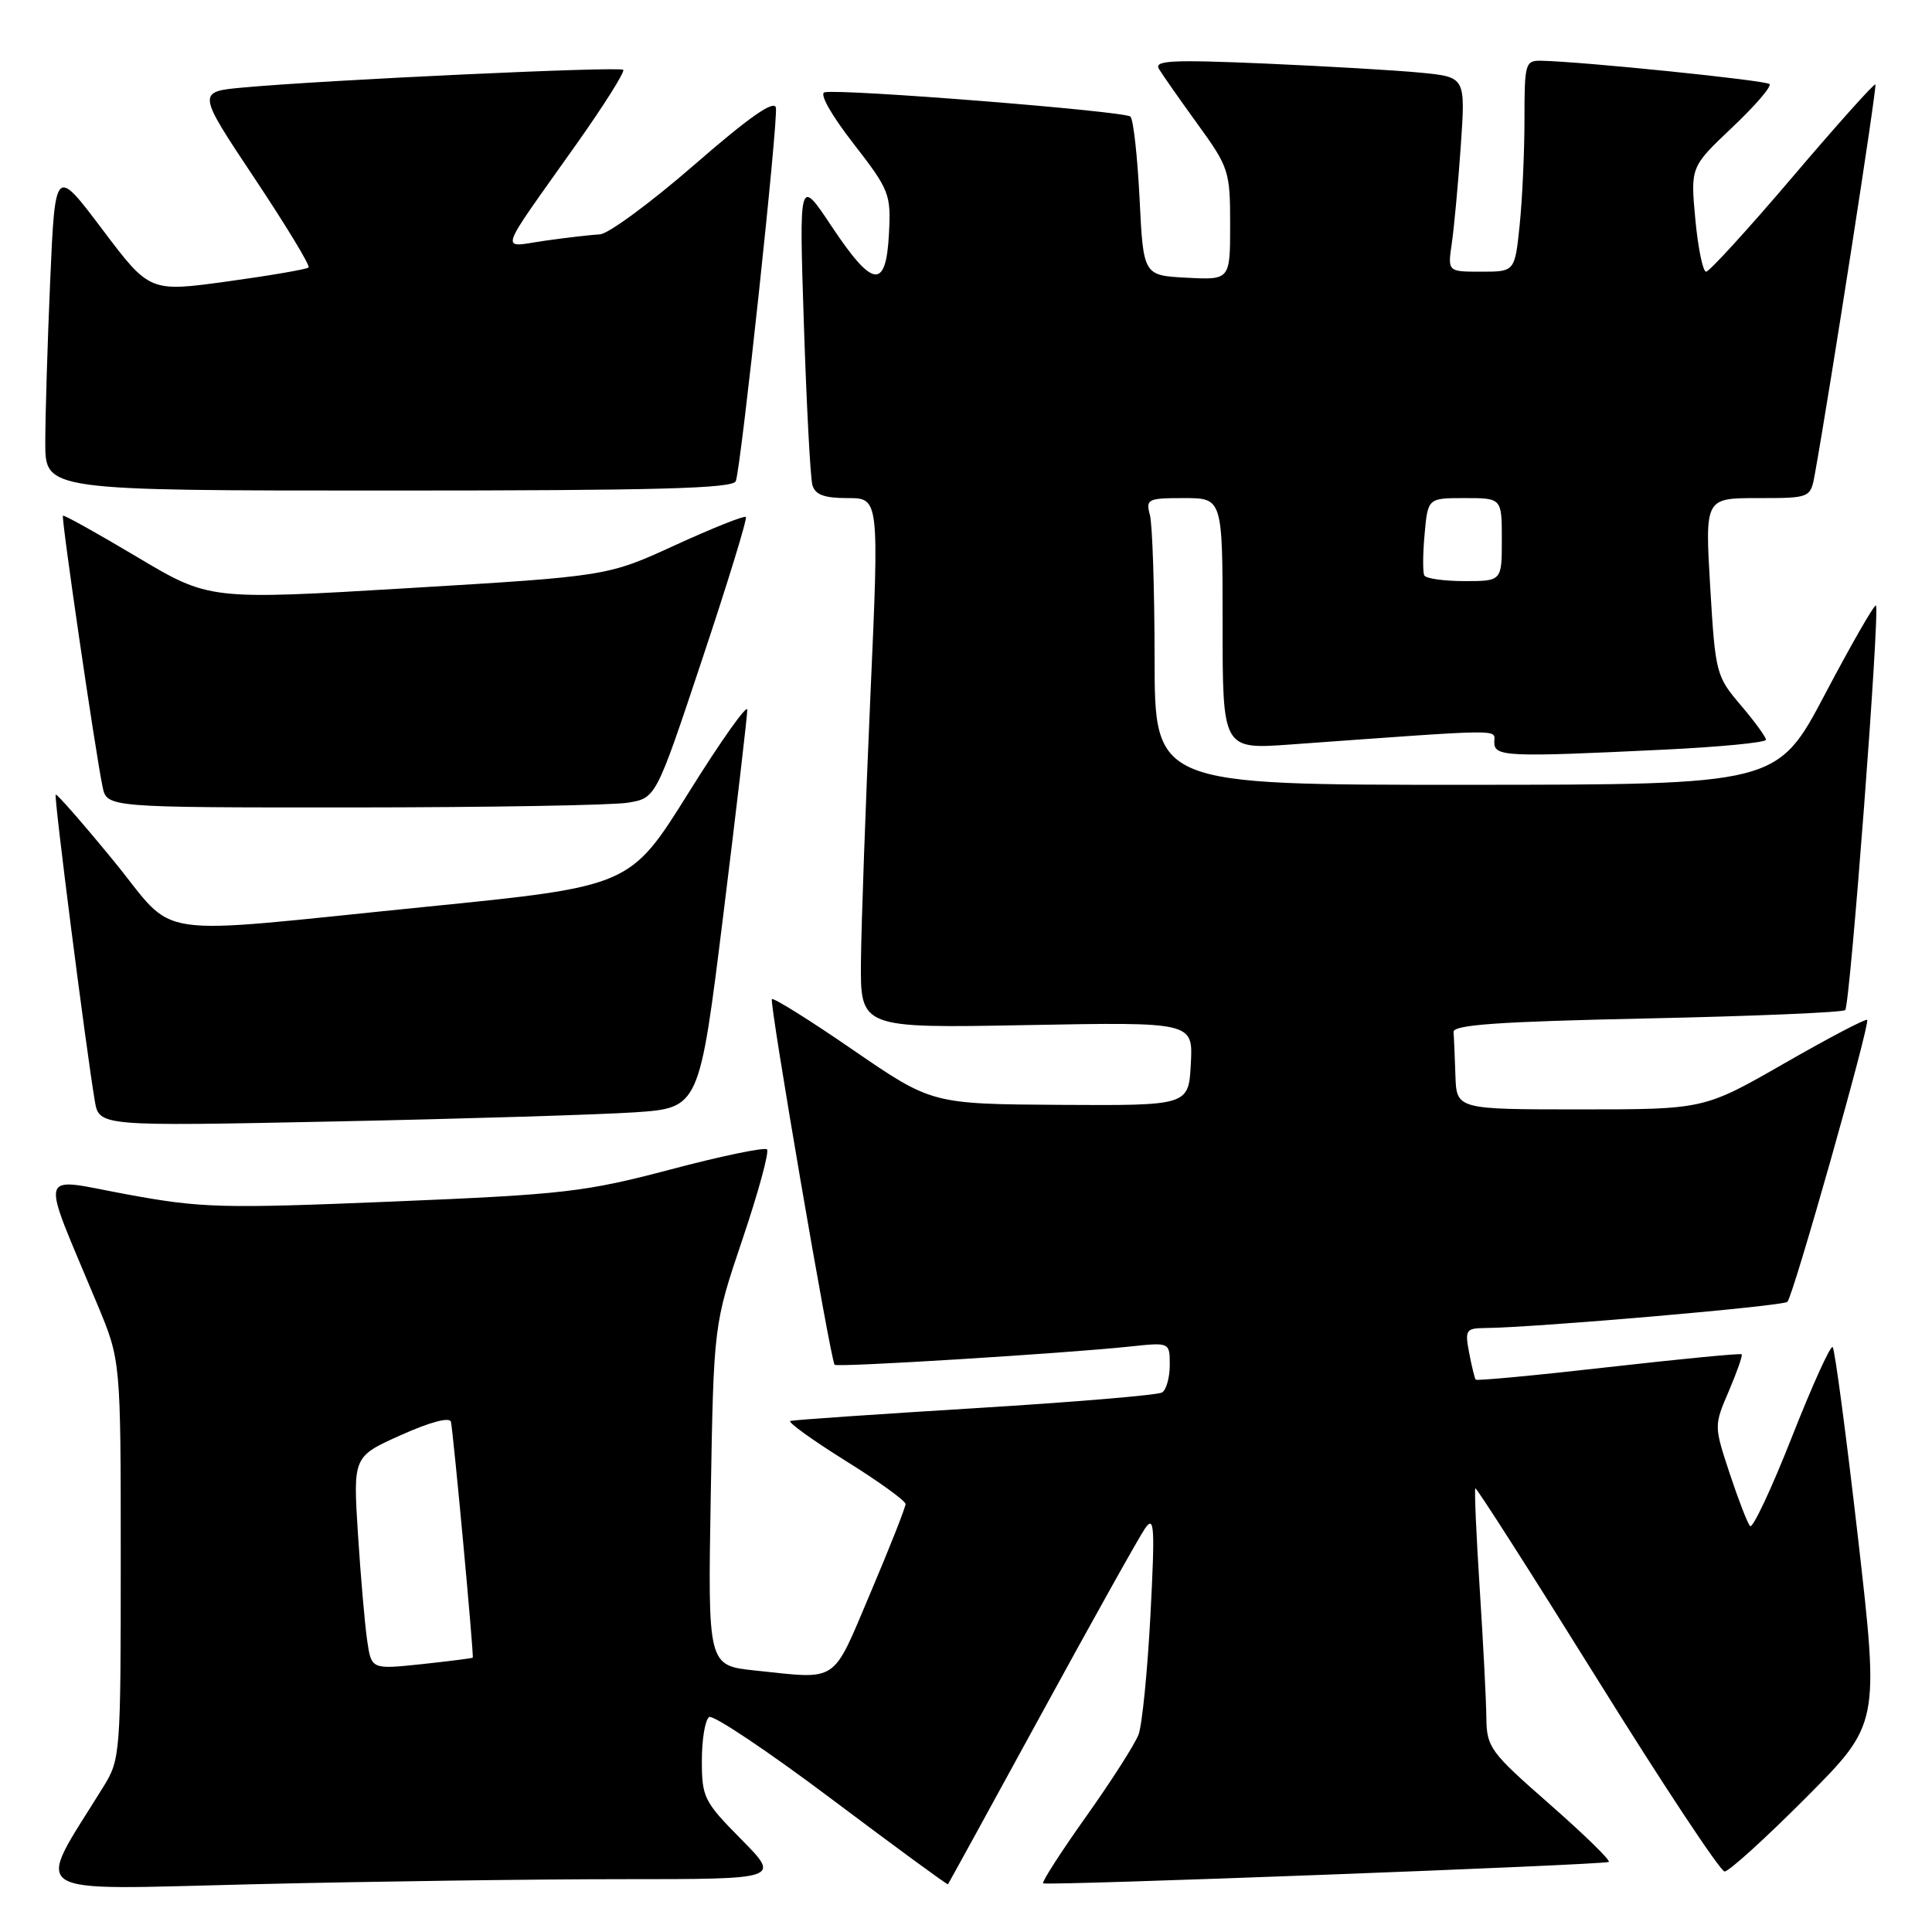 <?xml version="1.0" encoding="UTF-8" standalone="no"?>
<!DOCTYPE svg PUBLIC "-//W3C//DTD SVG 1.1//EN" "http://www.w3.org/Graphics/SVG/1.1/DTD/svg11.dtd" >
<svg xmlns="http://www.w3.org/2000/svg" xmlns:xlink="http://www.w3.org/1999/xlink" version="1.1" viewBox="0 0 256 256">
 <g >
 <path fill="currentColor"
d=" M 82.47 249.00 C 103.43 249.00 103.43 249.00 98.22 243.72 C 93.28 238.73 93.00 238.16 93.00 233.28 C 93.00 230.44 93.44 227.85 93.97 227.52 C 94.50 227.19 101.81 232.08 110.20 238.39 C 118.60 244.70 125.53 249.78 125.61 249.68 C 125.69 249.58 131.29 239.38 138.05 227.00 C 144.81 214.62 150.97 203.60 151.74 202.50 C 152.96 200.76 153.05 202.27 152.44 214.00 C 152.05 221.43 151.34 228.55 150.87 229.82 C 150.39 231.10 147.27 235.98 143.93 240.68 C 140.60 245.37 138.03 249.36 138.22 249.55 C 138.57 249.90 211.96 247.13 213.16 246.72 C 213.52 246.60 210.03 243.19 205.41 239.13 C 197.45 232.16 197.00 231.55 196.95 227.63 C 196.93 225.36 196.53 217.65 196.07 210.50 C 195.61 203.35 195.35 197.37 195.49 197.21 C 195.62 197.06 202.88 208.41 211.62 222.45 C 220.35 236.48 227.96 247.98 228.52 247.98 C 229.08 247.99 233.92 243.60 239.28 238.22 C 249.02 228.44 249.02 228.44 246.19 203.73 C 244.63 190.14 243.12 178.78 242.84 178.50 C 242.55 178.22 240.12 183.60 237.42 190.45 C 234.72 197.31 232.23 202.60 231.89 202.21 C 231.54 201.82 230.33 198.67 229.18 195.21 C 227.11 188.92 227.11 188.92 229.08 184.32 C 230.16 181.79 230.93 179.60 230.78 179.45 C 230.62 179.30 222.69 180.07 213.14 181.15 C 203.60 182.24 195.68 182.98 195.54 182.81 C 195.40 182.64 195.01 181.04 194.67 179.25 C 194.09 176.23 194.24 176.00 196.77 175.97 C 203.62 175.90 236.27 173.07 236.84 172.50 C 237.62 171.71 247.83 135.64 247.41 135.14 C 247.24 134.94 242.31 137.53 236.45 140.89 C 225.80 147.00 225.80 147.00 209.40 147.00 C 193.00 147.00 193.00 147.00 192.85 142.50 C 192.77 140.03 192.66 137.44 192.60 136.75 C 192.52 135.79 198.52 135.37 218.21 134.95 C 232.36 134.65 244.18 134.15 244.50 133.84 C 245.15 133.18 249.13 80.80 248.57 80.24 C 248.37 80.04 245.35 85.30 241.85 91.93 C 235.50 103.98 235.50 103.98 194.25 103.99 C 153.00 104.00 153.00 104.00 152.99 87.25 C 152.98 78.04 152.70 69.49 152.37 68.25 C 151.80 66.13 152.07 66.00 156.88 66.00 C 162.00 66.00 162.00 66.00 162.00 82.65 C 162.00 99.30 162.00 99.30 171.00 98.65 C 199.97 96.56 198.00 96.58 198.00 98.35 C 198.00 100.27 199.57 100.34 220.34 99.34 C 227.85 98.98 234.00 98.39 234.00 98.02 C 234.00 97.66 232.49 95.59 230.65 93.43 C 227.39 89.60 227.29 89.20 226.61 77.75 C 225.92 66.00 225.92 66.00 232.91 66.00 C 239.91 66.00 239.91 66.00 240.49 62.75 C 242.55 51.27 248.74 11.45 248.50 11.19 C 248.34 11.02 243.41 16.53 237.53 23.44 C 231.65 30.35 226.49 36.00 226.07 36.00 C 225.64 36.00 225.00 32.88 224.64 29.06 C 224.00 22.12 224.00 22.12 229.51 16.90 C 232.54 14.04 234.78 11.44 234.47 11.14 C 233.98 10.64 209.68 8.16 204.25 8.05 C 202.10 8.00 202.00 8.36 202.00 15.85 C 202.00 20.17 201.71 26.47 201.36 29.85 C 200.72 36.00 200.72 36.00 196.27 36.00 C 191.82 36.00 191.82 36.00 192.37 32.25 C 192.67 30.19 193.21 24.39 193.56 19.36 C 194.19 10.22 194.19 10.22 188.35 9.64 C 185.13 9.32 175.81 8.78 167.62 8.42 C 155.22 7.89 152.88 8.01 153.57 9.14 C 154.02 9.89 156.32 13.18 158.69 16.45 C 162.84 22.18 163.00 22.68 163.00 29.75 C 163.00 37.10 163.00 37.10 157.25 36.80 C 151.50 36.50 151.50 36.50 151.00 26.33 C 150.72 20.73 150.18 15.84 149.79 15.45 C 149.06 14.73 111.50 11.74 109.26 12.23 C 108.54 12.39 110.12 15.20 113.06 18.99 C 117.87 25.19 118.07 25.71 117.79 30.99 C 117.40 38.42 115.65 38.19 110.20 30.00 C 105.88 23.50 105.88 23.50 106.52 43.00 C 106.87 53.73 107.38 63.29 107.64 64.25 C 108.01 65.56 109.19 66.00 112.32 66.00 C 116.50 66.00 116.50 66.00 115.33 92.25 C 114.69 106.69 114.13 122.49 114.08 127.37 C 114.00 136.24 114.00 136.24 136.04 135.83 C 158.09 135.42 158.09 135.42 157.79 140.96 C 157.50 146.50 157.50 146.50 140.49 146.40 C 123.48 146.29 123.48 146.29 113.07 139.15 C 107.35 135.21 102.49 132.17 102.28 132.39 C 101.91 132.75 110.03 180.12 110.59 180.84 C 110.87 181.21 141.18 179.33 149.75 178.42 C 155.00 177.86 155.00 177.86 155.00 180.87 C 155.00 182.53 154.54 184.17 153.98 184.51 C 153.42 184.86 142.28 185.79 129.23 186.59 C 116.18 187.39 105.15 188.15 104.73 188.28 C 104.31 188.41 107.56 190.76 111.96 193.51 C 116.37 196.25 119.98 198.86 119.99 199.29 C 119.99 199.73 117.91 205.01 115.35 211.04 C 110.18 223.23 111.24 222.52 100.04 221.35 C 93.79 220.69 93.79 220.69 94.18 198.10 C 94.57 175.50 94.57 175.50 98.39 164.19 C 100.49 157.96 101.95 152.62 101.63 152.30 C 101.32 151.99 95.57 153.18 88.85 154.96 C 77.56 157.94 74.79 158.27 52.07 159.21 C 29.33 160.15 26.71 160.08 16.82 158.26 C 4.78 156.05 5.22 154.41 12.92 172.89 C 16.00 180.28 16.00 180.28 16.00 206.66 C 16.00 232.46 15.95 233.12 13.69 236.77 C 4.53 251.59 2.70 250.40 33.61 249.67 C 48.95 249.30 70.93 249.00 82.47 249.00 Z  M 84.09 147.39 C 92.67 146.81 92.67 146.81 95.85 121.16 C 97.60 107.05 99.02 94.85 99.02 94.05 C 99.01 93.25 95.51 98.19 91.25 105.02 C 83.50 117.44 83.50 117.44 56.50 120.15 C 18.90 123.92 23.72 124.64 15.01 114.01 C 10.96 109.07 7.52 105.14 7.38 105.29 C 7.12 105.55 11.39 138.92 12.56 145.87 C 13.13 149.24 13.13 149.24 44.32 148.60 C 61.47 148.25 79.36 147.70 84.09 147.39 Z  M 83.21 106.36 C 86.92 105.75 86.92 105.75 93.06 87.31 C 96.44 77.17 99.04 68.71 98.83 68.50 C 98.63 68.29 94.42 69.97 89.48 72.23 C 80.50 76.35 80.50 76.35 54.12 77.93 C 27.74 79.51 27.74 79.51 18.16 73.80 C 12.89 70.66 8.47 68.20 8.34 68.33 C 8.09 68.58 12.60 99.46 13.59 104.25 C 14.16 107.00 14.16 107.00 46.83 106.99 C 64.80 106.98 81.17 106.70 83.21 106.36 Z  M 97.50 63.75 C 98.23 61.65 103.13 15.93 102.81 14.27 C 102.59 13.19 99.26 15.52 92.00 21.84 C 86.22 26.86 80.60 31.00 79.50 31.05 C 78.40 31.11 75.14 31.48 72.25 31.89 C 66.15 32.76 65.69 34.20 76.38 19.10 C 80.04 13.93 82.83 9.50 82.58 9.25 C 82.12 8.78 43.22 10.59 32.30 11.59 C 26.09 12.15 26.09 12.15 33.70 23.58 C 37.89 29.87 41.13 35.21 40.89 35.44 C 40.65 35.68 35.82 36.51 30.15 37.29 C 19.83 38.71 19.83 38.71 13.57 30.41 C 7.31 22.10 7.31 22.10 6.65 37.21 C 6.29 45.52 6.00 55.17 6.00 58.66 C 6.00 65.00 6.00 65.00 51.53 65.00 C 87.06 65.00 97.16 64.73 97.50 63.75 Z  M 48.65 217.36 C 48.34 215.23 47.79 208.89 47.43 203.25 C 46.78 193.00 46.78 193.00 53.14 190.15 C 57.02 188.41 59.60 187.73 59.75 188.40 C 60.08 189.91 62.82 219.46 62.64 219.65 C 62.57 219.73 59.51 220.12 55.86 220.51 C 49.21 221.21 49.21 221.21 48.65 217.36 Z  M 188.73 76.25 C 188.51 75.84 188.53 73.36 188.77 70.75 C 189.20 66.00 189.20 66.00 194.10 66.00 C 199.00 66.00 199.00 66.00 199.00 71.50 C 199.00 77.00 199.00 77.00 194.06 77.00 C 191.34 77.00 188.94 76.66 188.73 76.25 Z "/>
</g>
</svg>